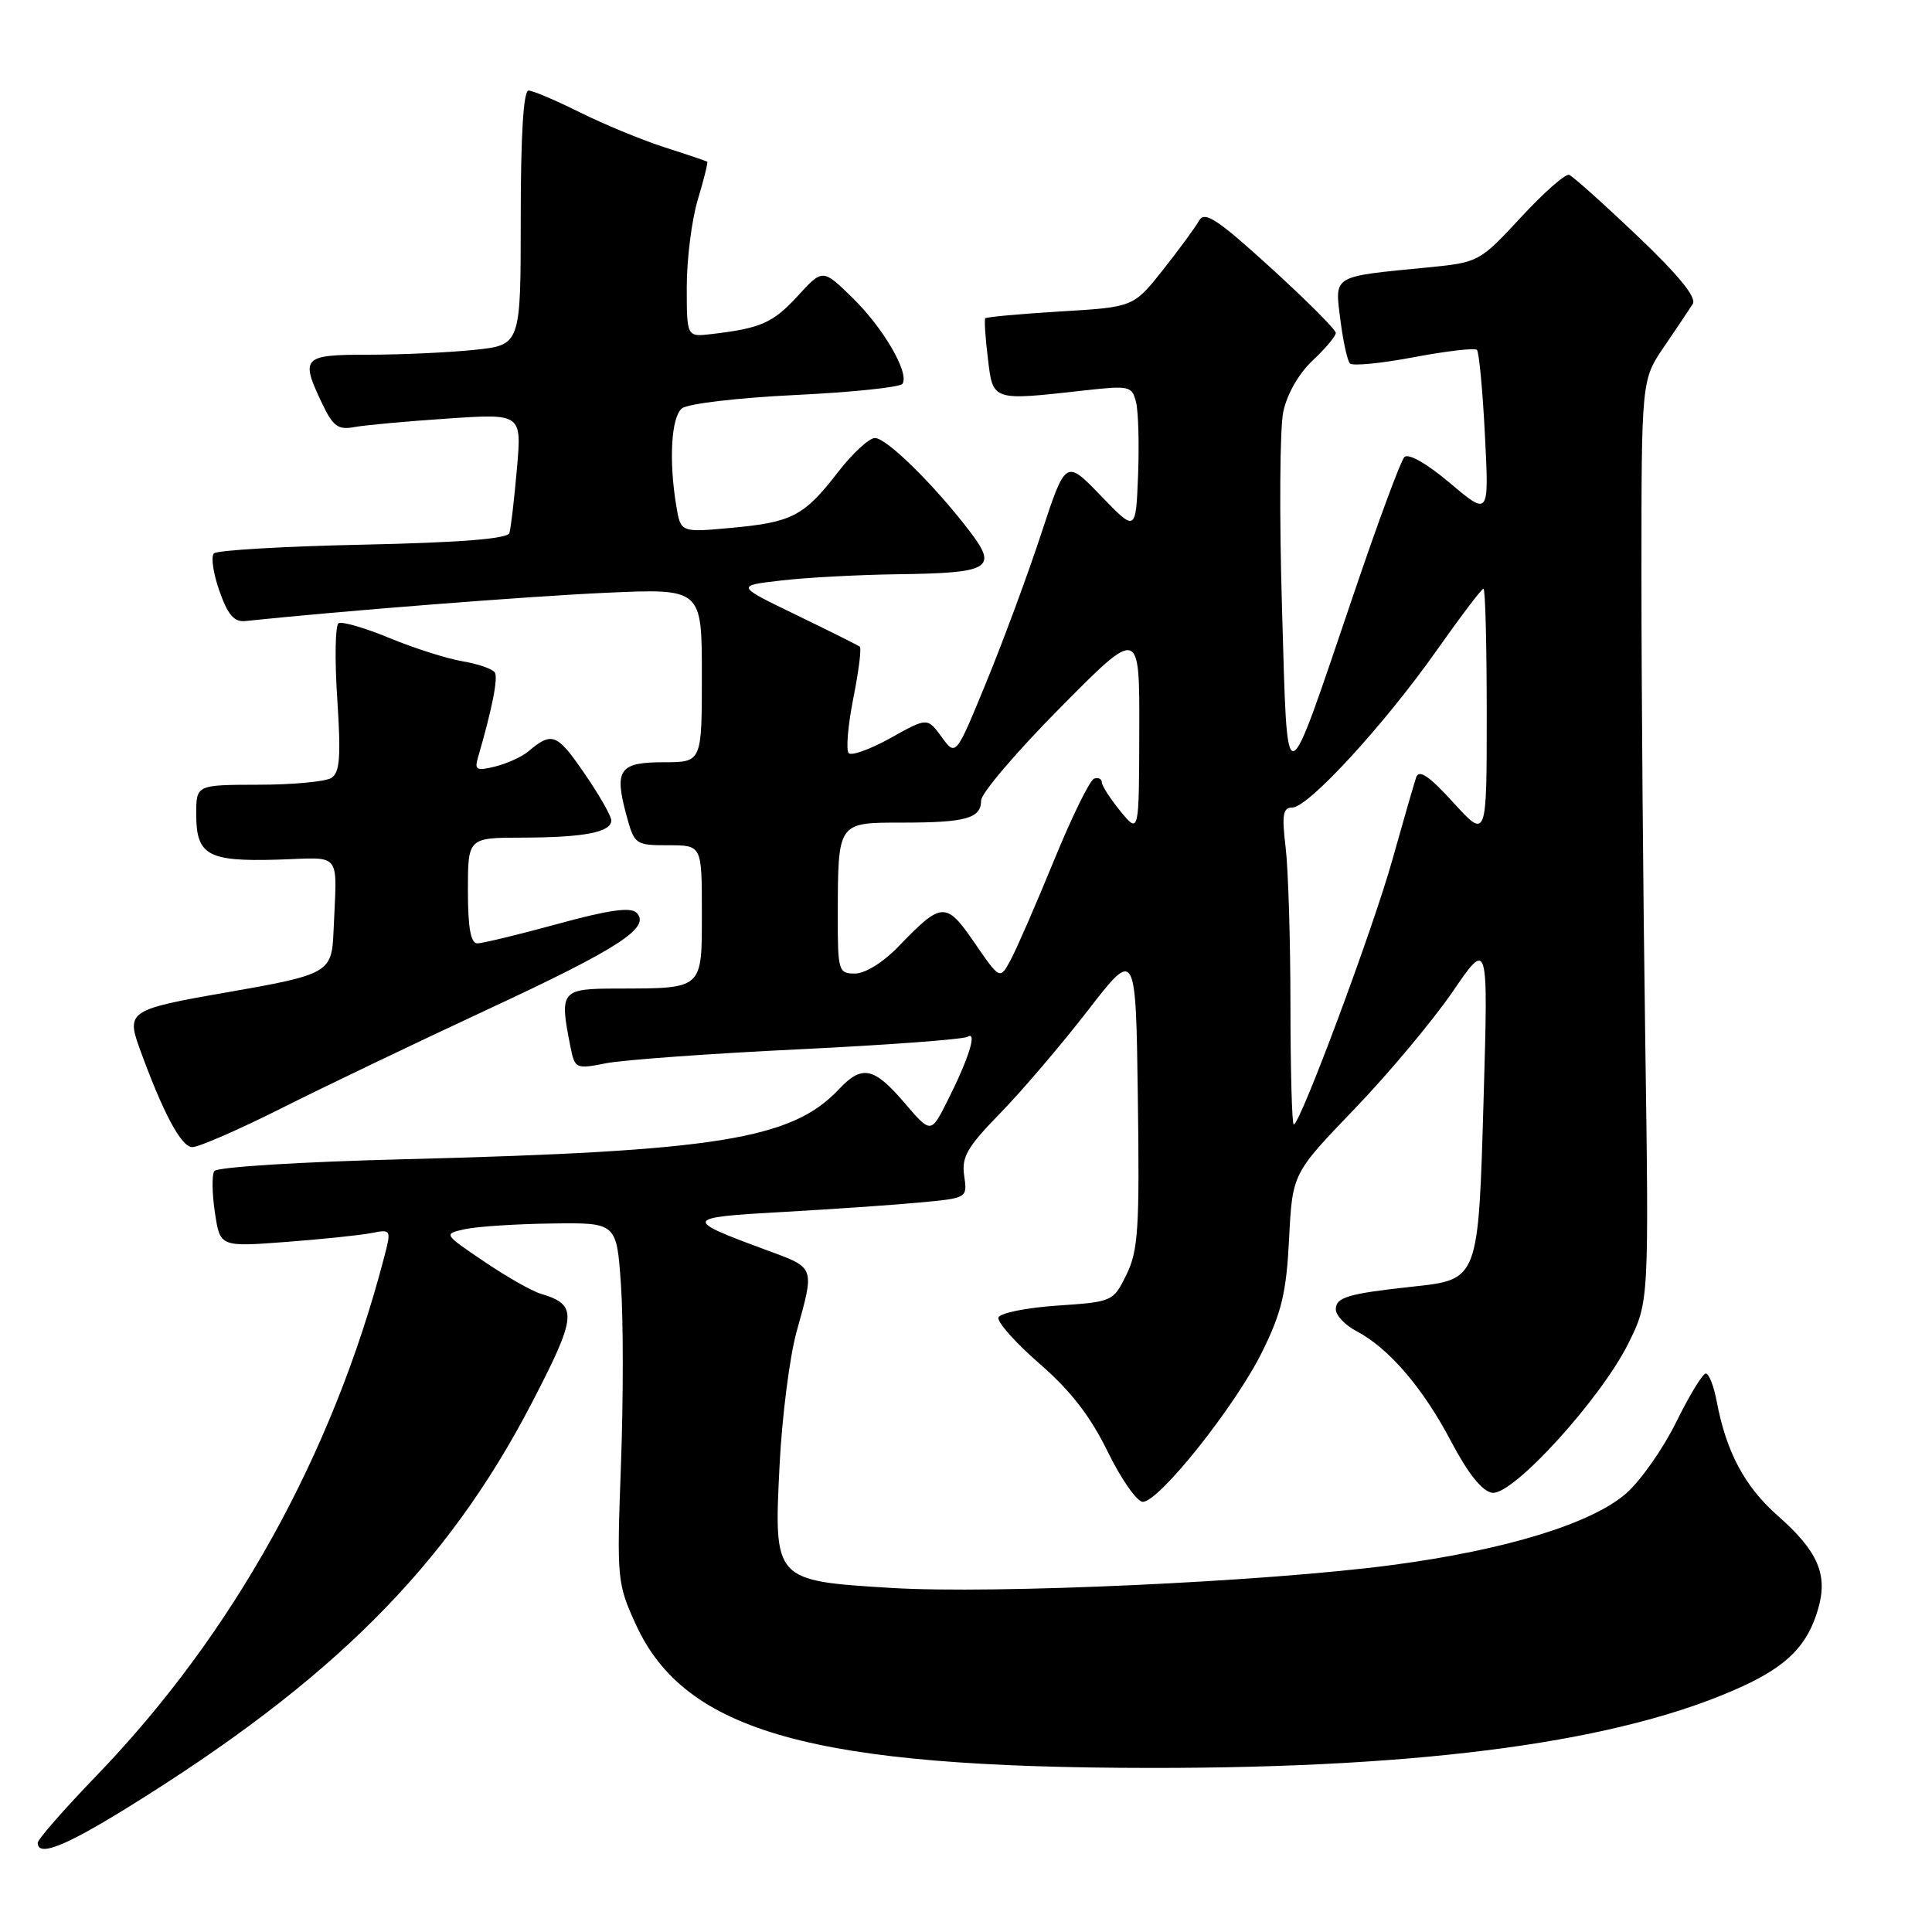 <?xml version="1.0" encoding="UTF-8" standalone="no"?>
<!DOCTYPE svg PUBLIC "-//W3C//DTD SVG 1.1//EN" "http://www.w3.org/Graphics/SVG/1.1/DTD/svg11.dtd" >
<svg xmlns="http://www.w3.org/2000/svg" xmlns:xlink="http://www.w3.org/1999/xlink" version="1.1" viewBox="0 0 256 256">
 <g >
 <path fill="currentColor"
d=" M 16.84 239.55 C 44.04 222.72 59.23 207.53 70.47 185.89 C 76.49 174.29 76.61 172.91 71.66 171.43 C 70.47 171.08 67.08 169.15 64.12 167.14 C 58.74 163.50 58.74 163.50 61.62 162.87 C 63.21 162.52 68.37 162.18 73.11 162.12 C 81.71 162.00 81.71 162.00 82.28 170.25 C 82.60 174.79 82.60 185.51 82.28 194.09 C 81.72 209.29 81.77 209.81 84.26 215.27 C 90.79 229.51 107.73 234.23 152.50 234.26 C 189.24 234.28 214.96 230.74 230.82 223.48 C 236.85 220.72 239.53 217.99 240.92 213.16 C 242.23 208.63 240.88 205.53 235.58 200.86 C 231.18 196.99 228.73 192.39 227.47 185.68 C 227.09 183.65 226.44 182.00 226.03 182.00 C 225.61 182.00 223.85 184.89 222.12 188.41 C 220.38 191.94 217.40 196.19 215.50 197.86 C 210.93 201.88 199.52 205.38 184.50 207.37 C 167.73 209.60 131.70 211.24 118.11 210.41 C 102.51 209.45 102.53 209.48 103.30 194.11 C 103.62 187.72 104.63 179.80 105.54 176.50 C 107.97 167.75 108.08 168.04 101.50 165.62 C 90.48 161.56 90.58 161.32 103.60 160.60 C 110.15 160.23 118.36 159.67 121.84 159.34 C 128.19 158.75 128.19 158.75 127.76 155.80 C 127.39 153.32 128.15 152.00 132.52 147.52 C 135.38 144.59 140.59 138.48 144.11 133.94 C 150.50 125.67 150.50 125.67 150.77 145.46 C 151.01 162.73 150.82 165.72 149.27 168.88 C 147.51 172.47 147.44 172.50 140.08 173.00 C 136.00 173.28 132.50 173.98 132.30 174.58 C 132.11 175.17 134.56 177.93 137.76 180.71 C 141.88 184.29 144.50 187.68 146.79 192.38 C 148.57 196.02 150.66 199.00 151.43 199.00 C 153.59 199.00 163.70 186.30 167.23 179.15 C 169.82 173.92 170.45 171.29 170.81 164.15 C 171.25 155.50 171.25 155.50 179.48 146.94 C 184.01 142.23 189.84 135.25 192.46 131.44 C 197.20 124.50 197.20 124.50 196.59 145.43 C 195.89 169.70 195.95 169.54 187.15 170.49 C 178.64 171.41 177.00 171.90 177.00 173.49 C 177.00 174.29 178.24 175.60 179.75 176.39 C 184.02 178.63 188.54 183.89 192.28 191.00 C 194.53 195.27 196.39 197.60 197.72 197.80 C 200.42 198.21 212.09 185.40 215.77 178.00 C 218.50 172.50 218.50 172.50 218.00 137.50 C 217.72 118.25 217.50 90.77 217.50 76.43 C 217.50 50.35 217.50 50.35 220.50 45.94 C 222.15 43.52 223.86 40.97 224.30 40.27 C 224.84 39.42 222.43 36.47 216.95 31.25 C 212.47 26.99 208.41 23.35 207.92 23.17 C 207.43 22.99 204.55 25.53 201.52 28.81 C 196.06 34.70 195.93 34.77 189.25 35.43 C 176.41 36.68 176.86 36.41 177.60 42.33 C 177.96 45.18 178.53 47.80 178.87 48.16 C 179.22 48.52 183.03 48.15 187.34 47.33 C 191.65 46.52 195.41 46.08 195.70 46.36 C 195.98 46.64 196.46 51.71 196.76 57.63 C 197.31 68.38 197.31 68.38 192.13 64.01 C 189.04 61.40 186.60 60.02 186.08 60.57 C 185.60 61.08 182.61 69.15 179.44 78.50 C 170.00 106.27 170.64 106.14 169.87 80.50 C 169.51 68.40 169.58 56.73 170.04 54.56 C 170.54 52.21 172.11 49.47 173.94 47.76 C 175.62 46.19 177.00 44.54 177.00 44.11 C 177.00 43.68 173.12 39.80 168.39 35.49 C 161.30 29.03 159.62 27.93 158.89 29.23 C 158.40 30.10 156.25 33.04 154.10 35.76 C 150.19 40.69 150.19 40.69 140.51 41.27 C 135.18 41.59 130.70 42.00 130.55 42.18 C 130.41 42.35 130.56 44.75 130.90 47.50 C 131.58 53.17 131.38 53.11 143.74 51.73 C 149.64 51.07 150.00 51.15 150.53 53.28 C 150.84 54.51 150.96 58.89 150.80 63.01 C 150.50 70.50 150.50 70.50 145.86 65.68 C 141.21 60.86 141.21 60.86 137.98 70.68 C 136.21 76.08 132.93 84.94 130.70 90.37 C 126.65 100.24 126.65 100.24 124.77 97.65 C 122.88 95.07 122.88 95.07 118.02 97.78 C 115.35 99.27 112.85 100.18 112.46 99.80 C 112.08 99.41 112.35 96.16 113.06 92.56 C 113.78 88.97 114.17 85.88 113.93 85.69 C 113.69 85.50 109.90 83.61 105.50 81.48 C 97.50 77.61 97.50 77.61 103.50 76.92 C 106.80 76.53 113.78 76.16 119.00 76.09 C 131.23 75.93 132.25 75.32 128.50 70.41 C 123.80 64.25 117.44 58.00 115.92 58.04 C 115.14 58.06 112.92 60.11 111.00 62.61 C 106.53 68.39 104.95 69.21 96.85 69.95 C 90.19 70.56 90.19 70.56 89.61 67.03 C 88.61 61.00 88.94 55.30 90.35 54.12 C 91.11 53.49 97.74 52.71 105.39 52.34 C 112.92 51.98 119.31 51.31 119.59 50.85 C 120.50 49.38 117.05 43.46 112.97 39.47 C 109.01 35.60 109.01 35.60 105.68 39.24 C 102.41 42.80 100.82 43.50 94.25 44.27 C 91.00 44.65 91.00 44.65 91.00 37.99 C 91.00 34.32 91.66 29.13 92.46 26.46 C 93.27 23.78 93.83 21.52 93.71 21.43 C 93.60 21.34 91.03 20.47 88.00 19.50 C 84.97 18.52 79.93 16.43 76.78 14.86 C 73.63 13.29 70.59 12.00 70.03 12.00 C 69.36 12.00 69.00 17.97 69.00 28.86 C 69.00 45.72 69.00 45.72 62.85 46.36 C 59.47 46.71 53.17 47.00 48.85 47.00 C 40.07 47.00 39.76 47.33 42.70 53.50 C 44.13 56.50 44.81 56.99 46.95 56.59 C 48.35 56.33 53.92 55.82 59.32 55.46 C 69.14 54.80 69.14 54.80 68.49 62.15 C 68.14 66.19 67.69 70.01 67.50 70.63 C 67.27 71.39 61.06 71.89 48.12 72.17 C 37.66 72.39 28.75 72.91 28.34 73.33 C 27.93 73.74 28.25 75.97 29.07 78.29 C 30.19 81.48 31.02 82.45 32.52 82.29 C 45.02 80.97 70.12 79.00 80.25 78.55 C 93.00 77.97 93.00 77.97 93.00 89.48 C 93.00 101.00 93.00 101.00 87.97 101.00 C 82.08 101.00 81.38 101.97 82.97 107.90 C 84.06 111.92 84.16 112.00 88.54 112.00 C 93.00 112.00 93.00 112.00 93.00 120.88 C 93.00 131.19 93.25 130.96 81.75 130.99 C 74.31 131.00 74.10 131.26 75.59 138.72 C 76.17 141.62 76.30 141.68 80.34 140.88 C 82.63 140.44 94.10 139.60 105.84 139.04 C 117.58 138.47 127.64 137.72 128.20 137.38 C 129.53 136.55 128.39 140.22 125.55 145.86 C 123.35 150.23 123.35 150.23 119.83 146.11 C 115.79 141.39 114.22 141.07 111.16 144.33 C 104.93 150.96 95.07 152.55 53.74 153.60 C 39.76 153.95 28.72 154.64 28.39 155.18 C 28.06 155.71 28.10 158.19 28.48 160.68 C 29.16 165.22 29.16 165.22 37.83 164.57 C 42.60 164.21 47.71 163.68 49.19 163.39 C 51.85 162.87 51.87 162.90 50.88 166.68 C 44.05 192.80 30.89 216.51 12.80 235.27 C 8.51 239.72 5.00 243.73 5.00 244.18 C 5.00 246.07 8.53 244.69 16.84 239.55 Z  M 37.27 146.86 C 42.90 144.03 55.15 138.16 64.50 133.81 C 82.03 125.66 86.29 122.89 84.34 120.94 C 83.56 120.16 80.61 120.58 73.88 122.43 C 68.72 123.84 63.94 125.00 63.25 125.00 C 62.37 125.00 62.00 122.93 62.00 118.00 C 62.00 111.00 62.00 111.00 69.25 110.99 C 77.39 110.97 81.00 110.27 81.00 108.71 C 81.00 108.12 79.36 105.26 77.35 102.35 C 73.79 97.18 73.13 96.93 70.00 99.57 C 69.17 100.27 67.21 101.17 65.64 101.56 C 63.15 102.18 62.85 102.03 63.33 100.39 C 65.20 93.98 66.02 89.84 65.57 89.11 C 65.28 88.64 63.35 87.97 61.27 87.62 C 59.20 87.27 54.84 85.88 51.58 84.53 C 48.33 83.19 45.31 82.31 44.86 82.58 C 44.42 82.86 44.34 87.38 44.69 92.63 C 45.19 100.27 45.03 102.37 43.91 103.08 C 43.13 103.57 38.79 103.98 34.25 103.98 C 26.00 104.00 26.00 104.00 26.00 107.88 C 26.00 113.32 27.52 114.17 36.68 113.91 C 45.51 113.65 44.64 112.53 44.19 123.52 C 43.96 128.90 43.52 129.15 29.85 131.53 C 17.27 133.71 16.74 134.04 18.44 138.76 C 21.57 147.41 24.01 152.00 25.48 152.00 C 26.34 152.00 31.64 149.69 37.27 146.86 Z  M 170.99 133.25 C 170.99 124.59 170.70 115.14 170.35 112.25 C 169.83 107.94 169.99 107.00 171.25 107.00 C 173.35 107.00 183.47 95.98 190.39 86.15 C 193.55 81.67 196.33 78.00 196.57 78.00 C 196.81 78.00 197.00 85.47 197.00 94.60 C 197.00 111.19 197.00 111.19 192.58 106.35 C 189.37 102.82 188.03 101.91 187.65 103.00 C 187.37 103.83 185.96 108.72 184.51 113.88 C 181.95 123.05 172.28 149.00 171.43 149.00 C 171.19 149.00 171.00 141.91 170.99 133.25 Z  M 129.14 124.94 C 125.35 119.42 124.80 119.44 119.05 125.42 C 117.06 127.49 114.64 129.00 113.30 129.00 C 111.10 129.00 111.00 128.68 111.01 121.25 C 111.04 108.89 110.96 109.00 119.53 109.00 C 128.00 109.00 130.00 108.44 130.00 106.07 C 130.00 105.13 134.72 99.59 140.50 93.76 C 151.00 83.15 151.00 83.15 150.96 96.83 C 150.93 110.50 150.93 110.50 148.47 107.50 C 147.12 105.85 146.01 104.12 146.00 103.67 C 146.00 103.21 145.54 102.99 144.98 103.17 C 144.41 103.36 142.02 108.24 139.66 114.01 C 137.30 119.78 134.72 125.70 133.93 127.17 C 132.50 129.83 132.50 129.83 129.14 124.94 Z "/>
</g>
</svg>